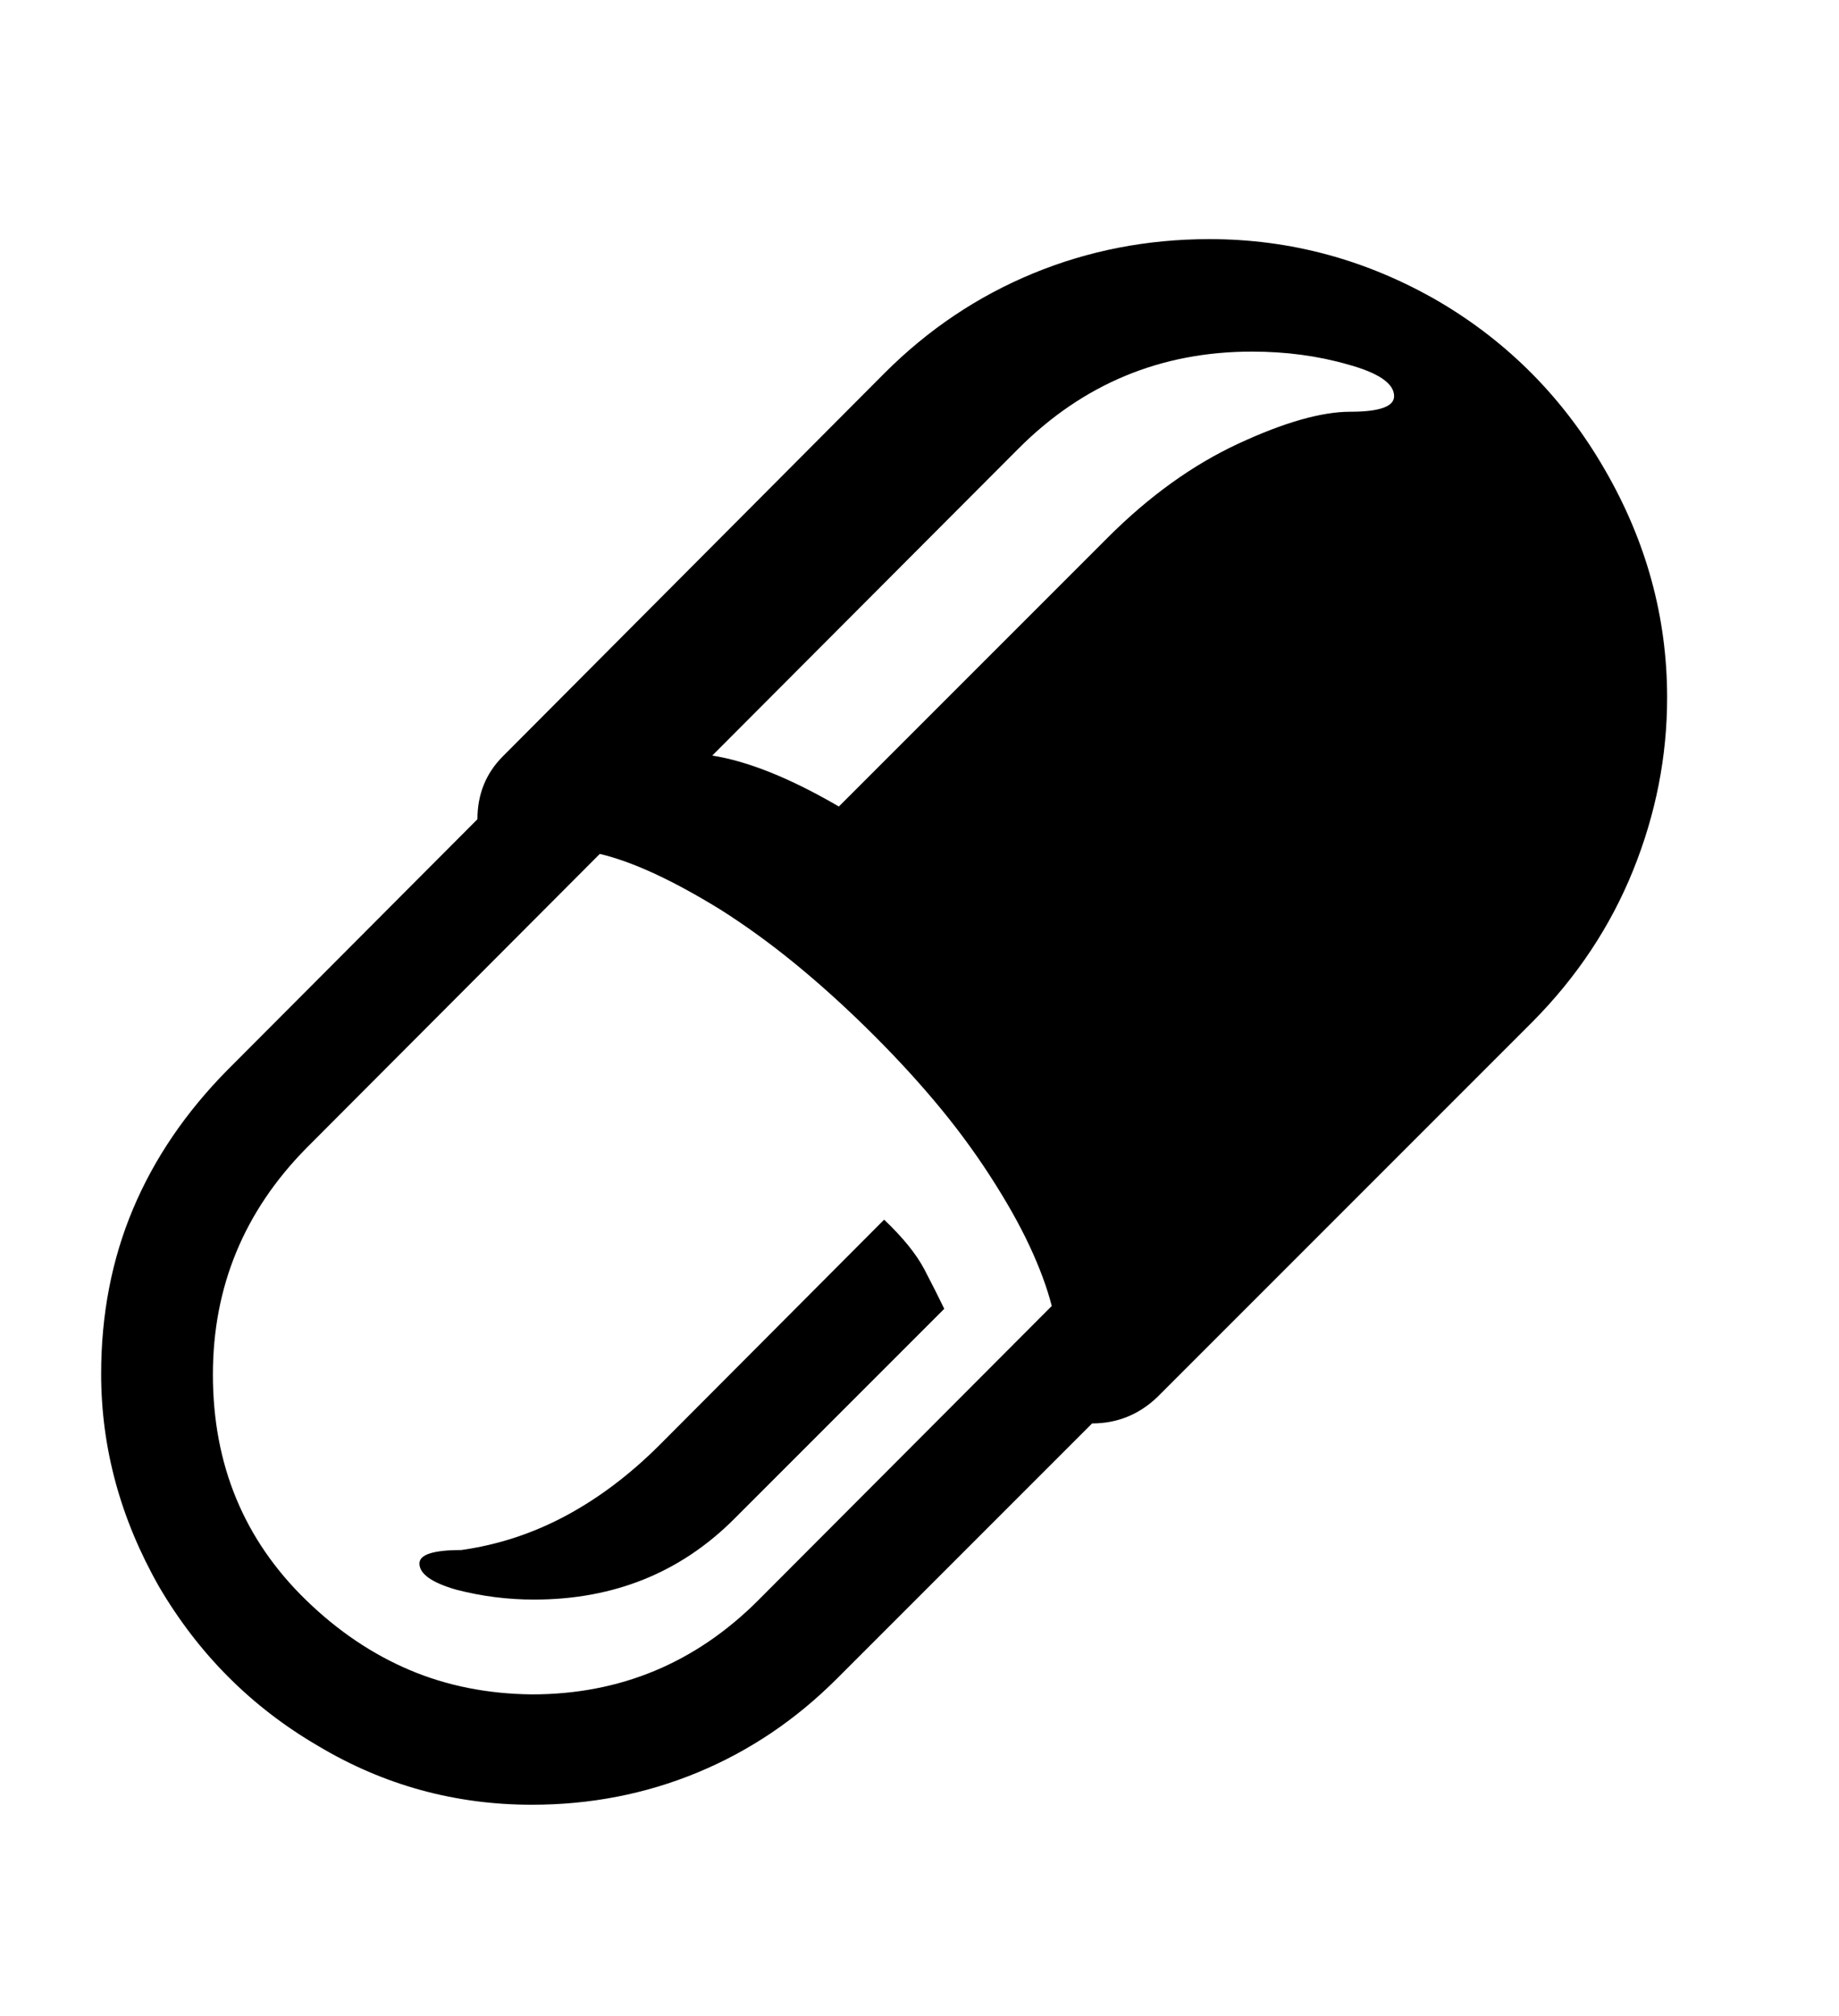 <svg xmlns="http://www.w3.org/2000/svg"
    viewBox="0 0 2600 2850">
  <!--
Digitized data copyright © 2011, Google Corporation.
Android is a trademark of Google and may be registered in certain jurisdictions.
Licensed under the Apache License, Version 2.0
http://www.apache.org/licenses/LICENSE-2.0
  -->
<path d="M933 2042L933 2042 1250 1724Q1290 1762 1307 1794.5 1324 1827 1335 1850L1335 1850 1038 2147Q924 2261 755 2261L755 2261Q699 2261 645 2247L645 2247Q593 2232 593 2210L593 2210Q593 2191 652 2191L652 2191Q730 2180 800 2142.5 870 2105 933 2042ZM1971 560L1971 560Q1971 533 1905 515L1905 515Q1842 497 1770 497L1770 497Q1577 497 1440 634L1440 634 1007 1068Q1083 1080 1186 1140L1186 1140 1566 760Q1654 672 1751 627L1751 627Q1848 582 1909 582L1909 582Q1971 582 1971 560ZM752 2395L752 2395Q939 2395 1072 2262L1072 2262 1487 1846Q1477 1807 1455.5 1761 1434 1715 1399 1661L1399 1661Q1364 1607 1320.5 1555.5 1277 1504 1225 1453L1225 1453Q1173 1402 1122 1360.5 1071 1319 1019 1286L1019 1286Q967 1254 924.5 1234.5 882 1215 848 1207L848 1207 433 1623Q301 1757 301 1943L301 1943Q301 2134 433 2262L433 2262Q500 2327 579 2360.5 658 2394 752 2395ZM2357 986L2357 986Q2357 1111 2309 1230 2261 1349 2167 1444L2167 1444 1636 1975Q1597 2012 1544 2012L1544 2012 1183 2373Q1096 2460 986 2505.5 876 2551 752 2551L752 2551Q589 2551 450 2468L450 2468Q309 2386 225 2243L225 2243Q143 2099 143 1942L143 1942Q143 1816 188 1709 233 1602 322 1512L322 1512 675 1158Q675 1105 711 1069L711 1069 1251 527Q1343 435 1460.5 386.5 1578 338 1710 338L1710 338Q1882 338 2034 426L2034 426Q2182 513 2269 664L2269 664Q2357 816 2357 986Z"/>
</svg>